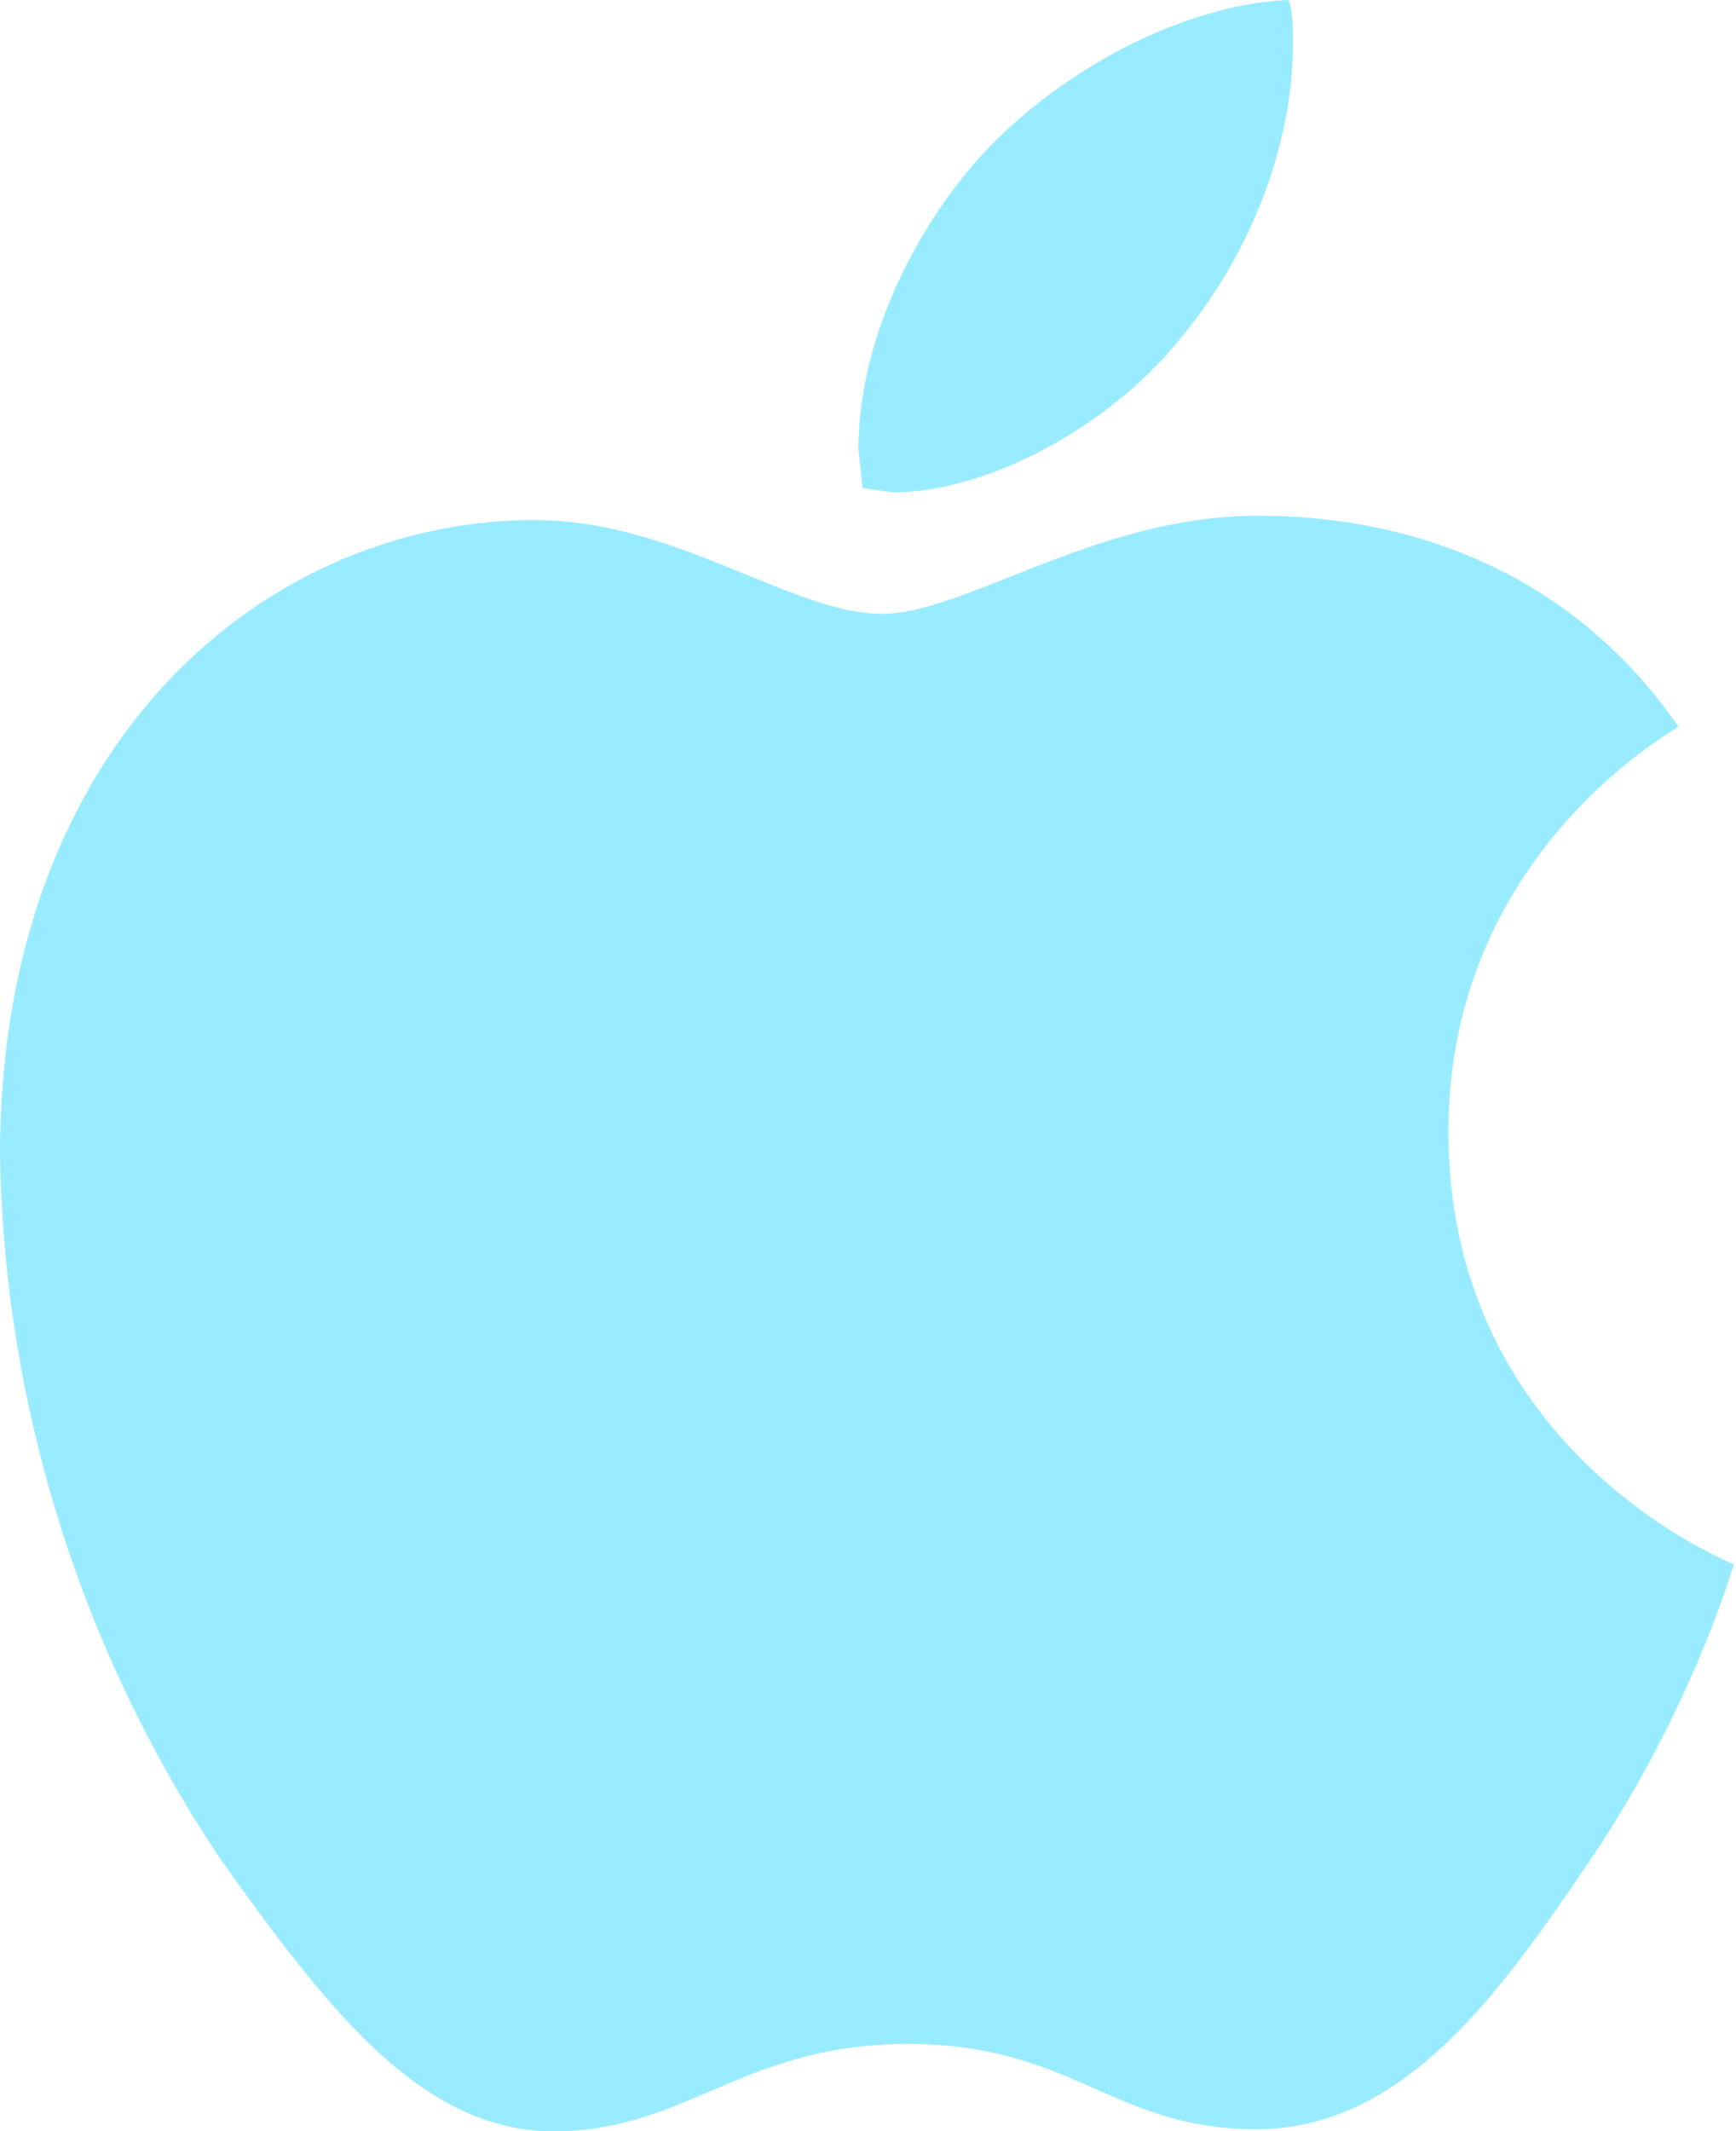 <svg xmlns="http://www.w3.org/2000/svg" viewBox="0 0 815 1000"><path fill="#99ecff" d="M788 341c-6 4-108 62-108 190 0 149 130 201 134 203-1 3-21 71-69 141-42 62-87 124-155 124s-86-40-164-40c-77 0-104 41-166 41s-106-57-156-127A612 612 0 0 1 0 542c0-195 126-298 251-298 66 0 121 44 163 44 39 0 101-46 176-46 28 0 131 2 198 99ZM554 159c31-37 53-88 53-139 0-7 0-14-2-20-50 2-110 34-147 76-28 32-55 83-55 135l2 18 14 2c45 0 102-31 135-72Z"/></svg>